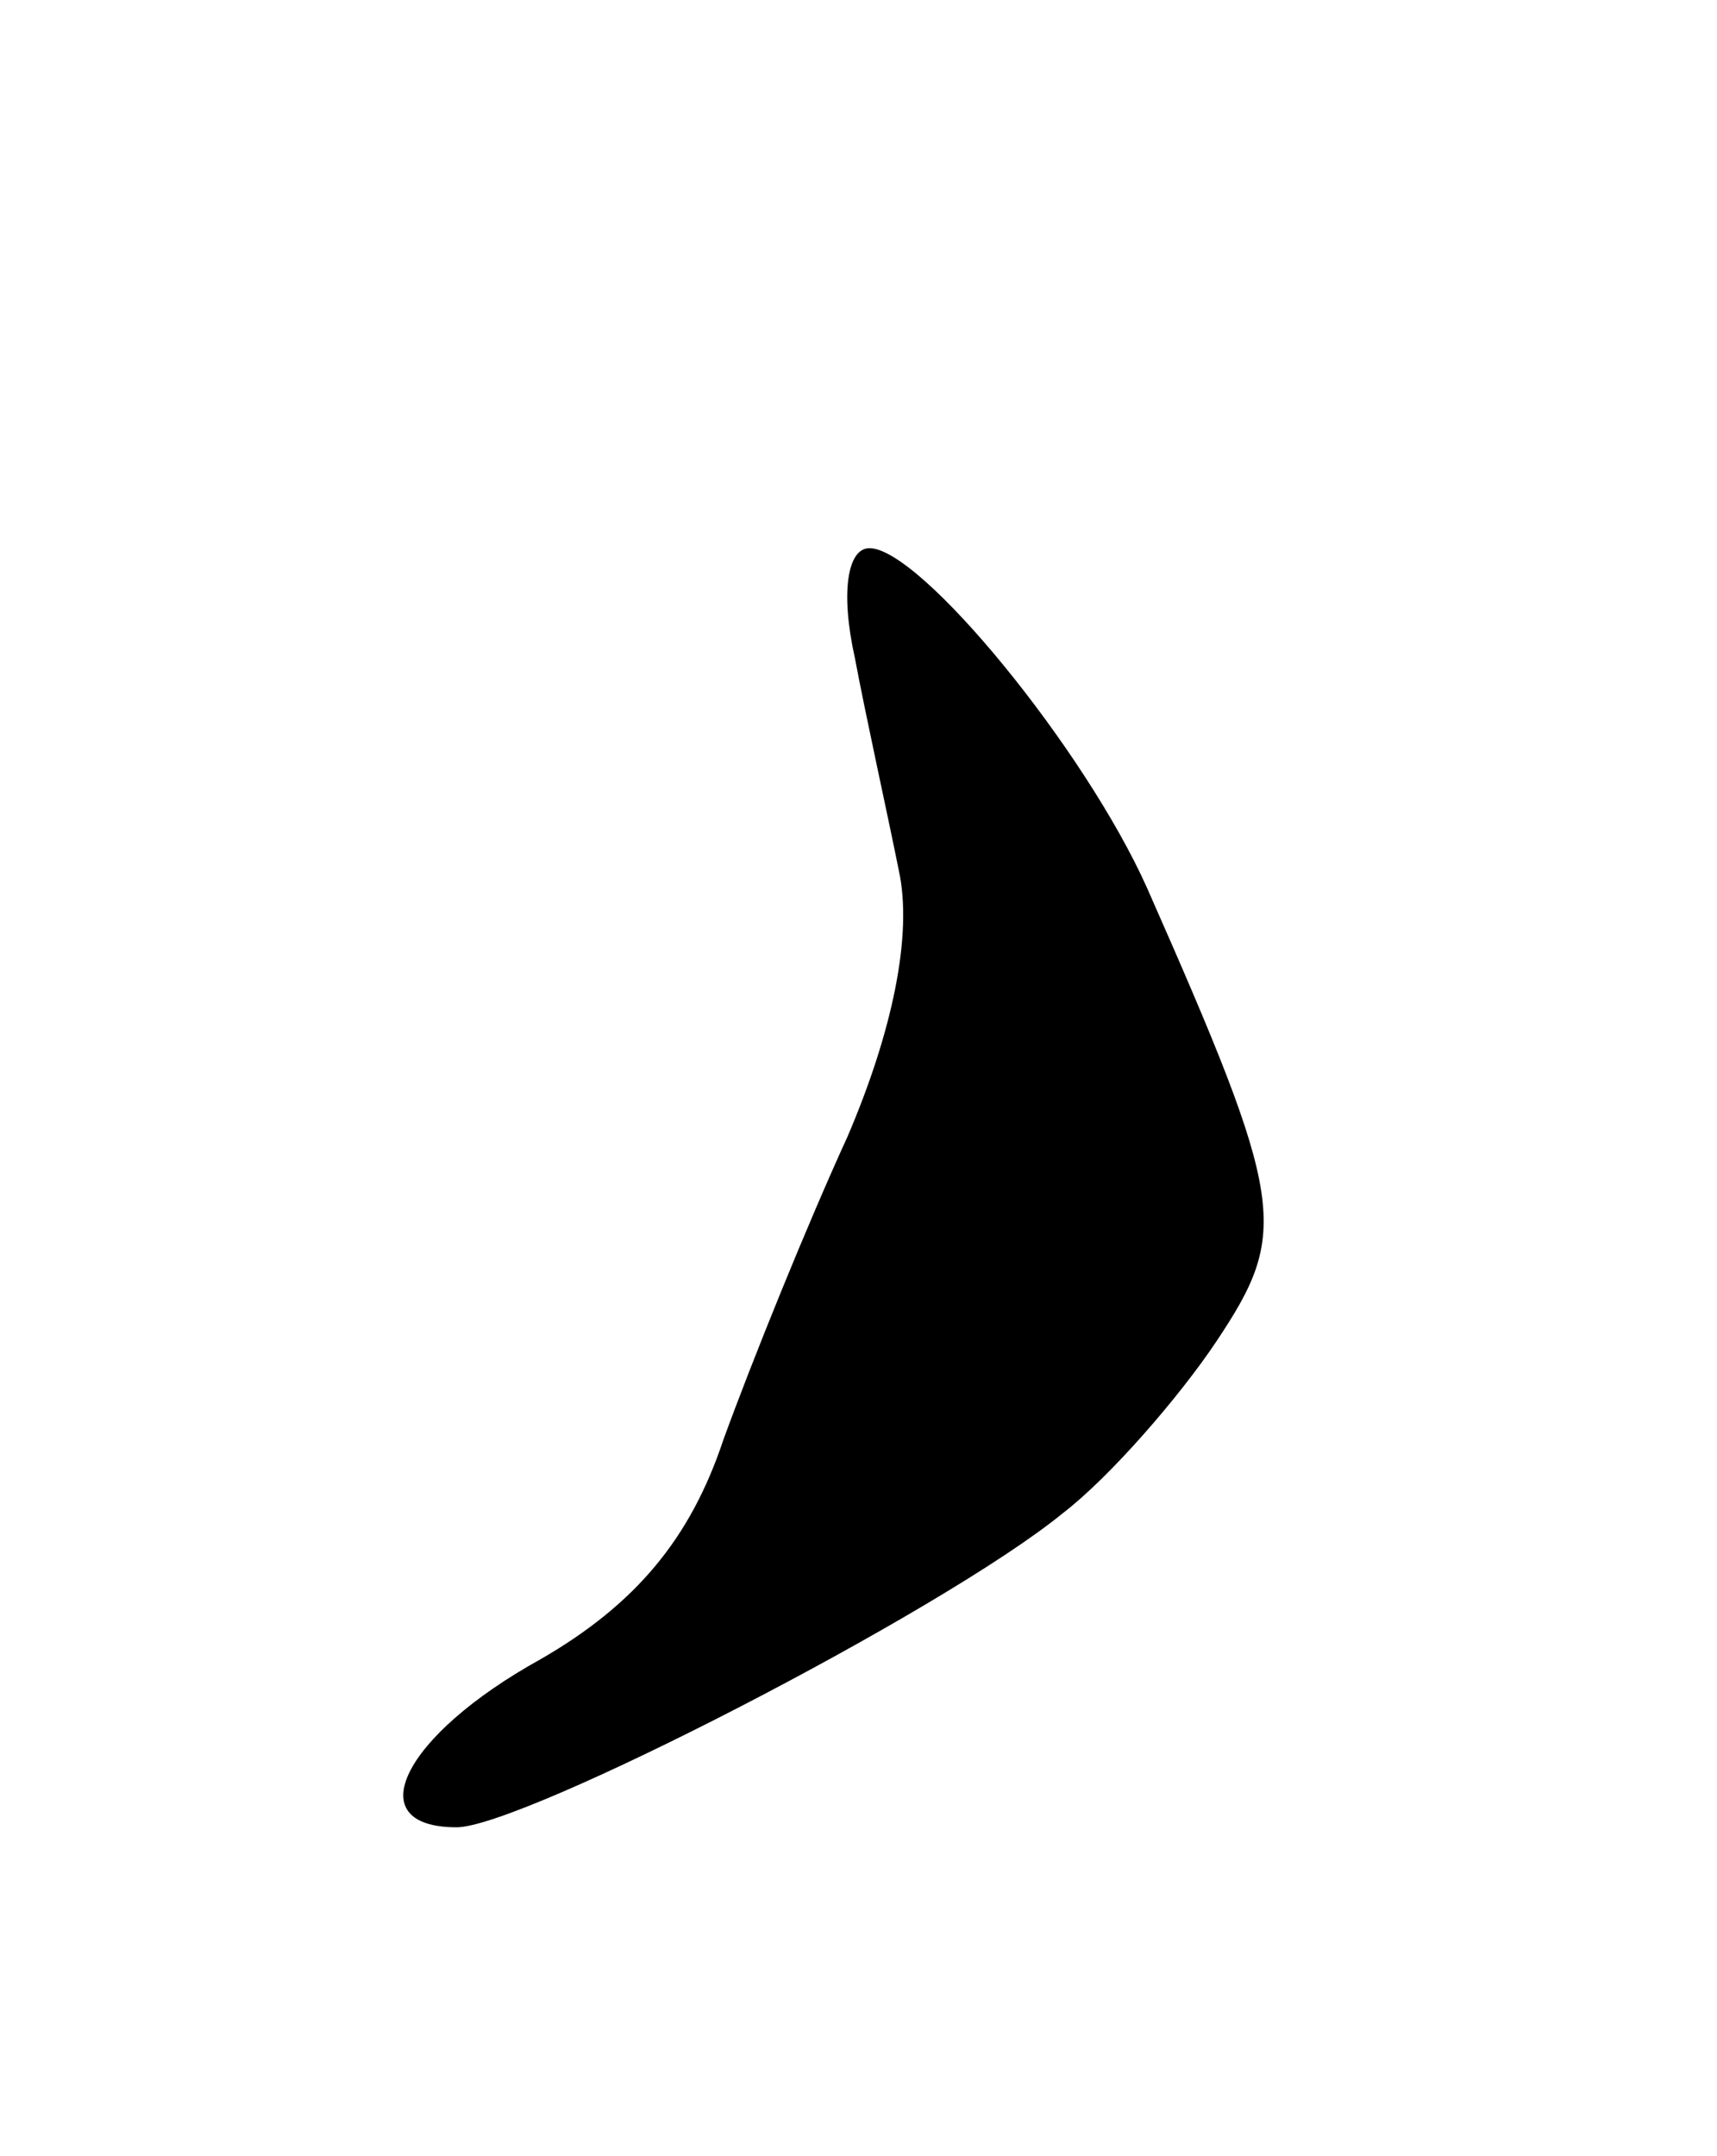 <svg version="1.0" xmlns="http://www.w3.org/2000/svg"
 width="47pt" height="59pt" viewBox="0 0 47 59"
 preserveAspectRatio="xMidYMid meet">
<g transform="translate(0,59) scale(0.1,-0.1)"
fill="#000000" stroke="none">
<path d="M234 410 c3 -16 9 -43 12 -58 4 -18 -2 -45 -14 -73 -11 -24 -26 -61
-34 -83 -9 -27 -24 -45 -50 -60 -38 -21 -50 -46 -23 -46 18 0 133 59 166 86
13 10 32 32 42 47 20 30 19 38 -19 124 -17 38 -62 93 -76 93 -6 0 -8 -12 -4
-30z"/>
</g>
</svg>
